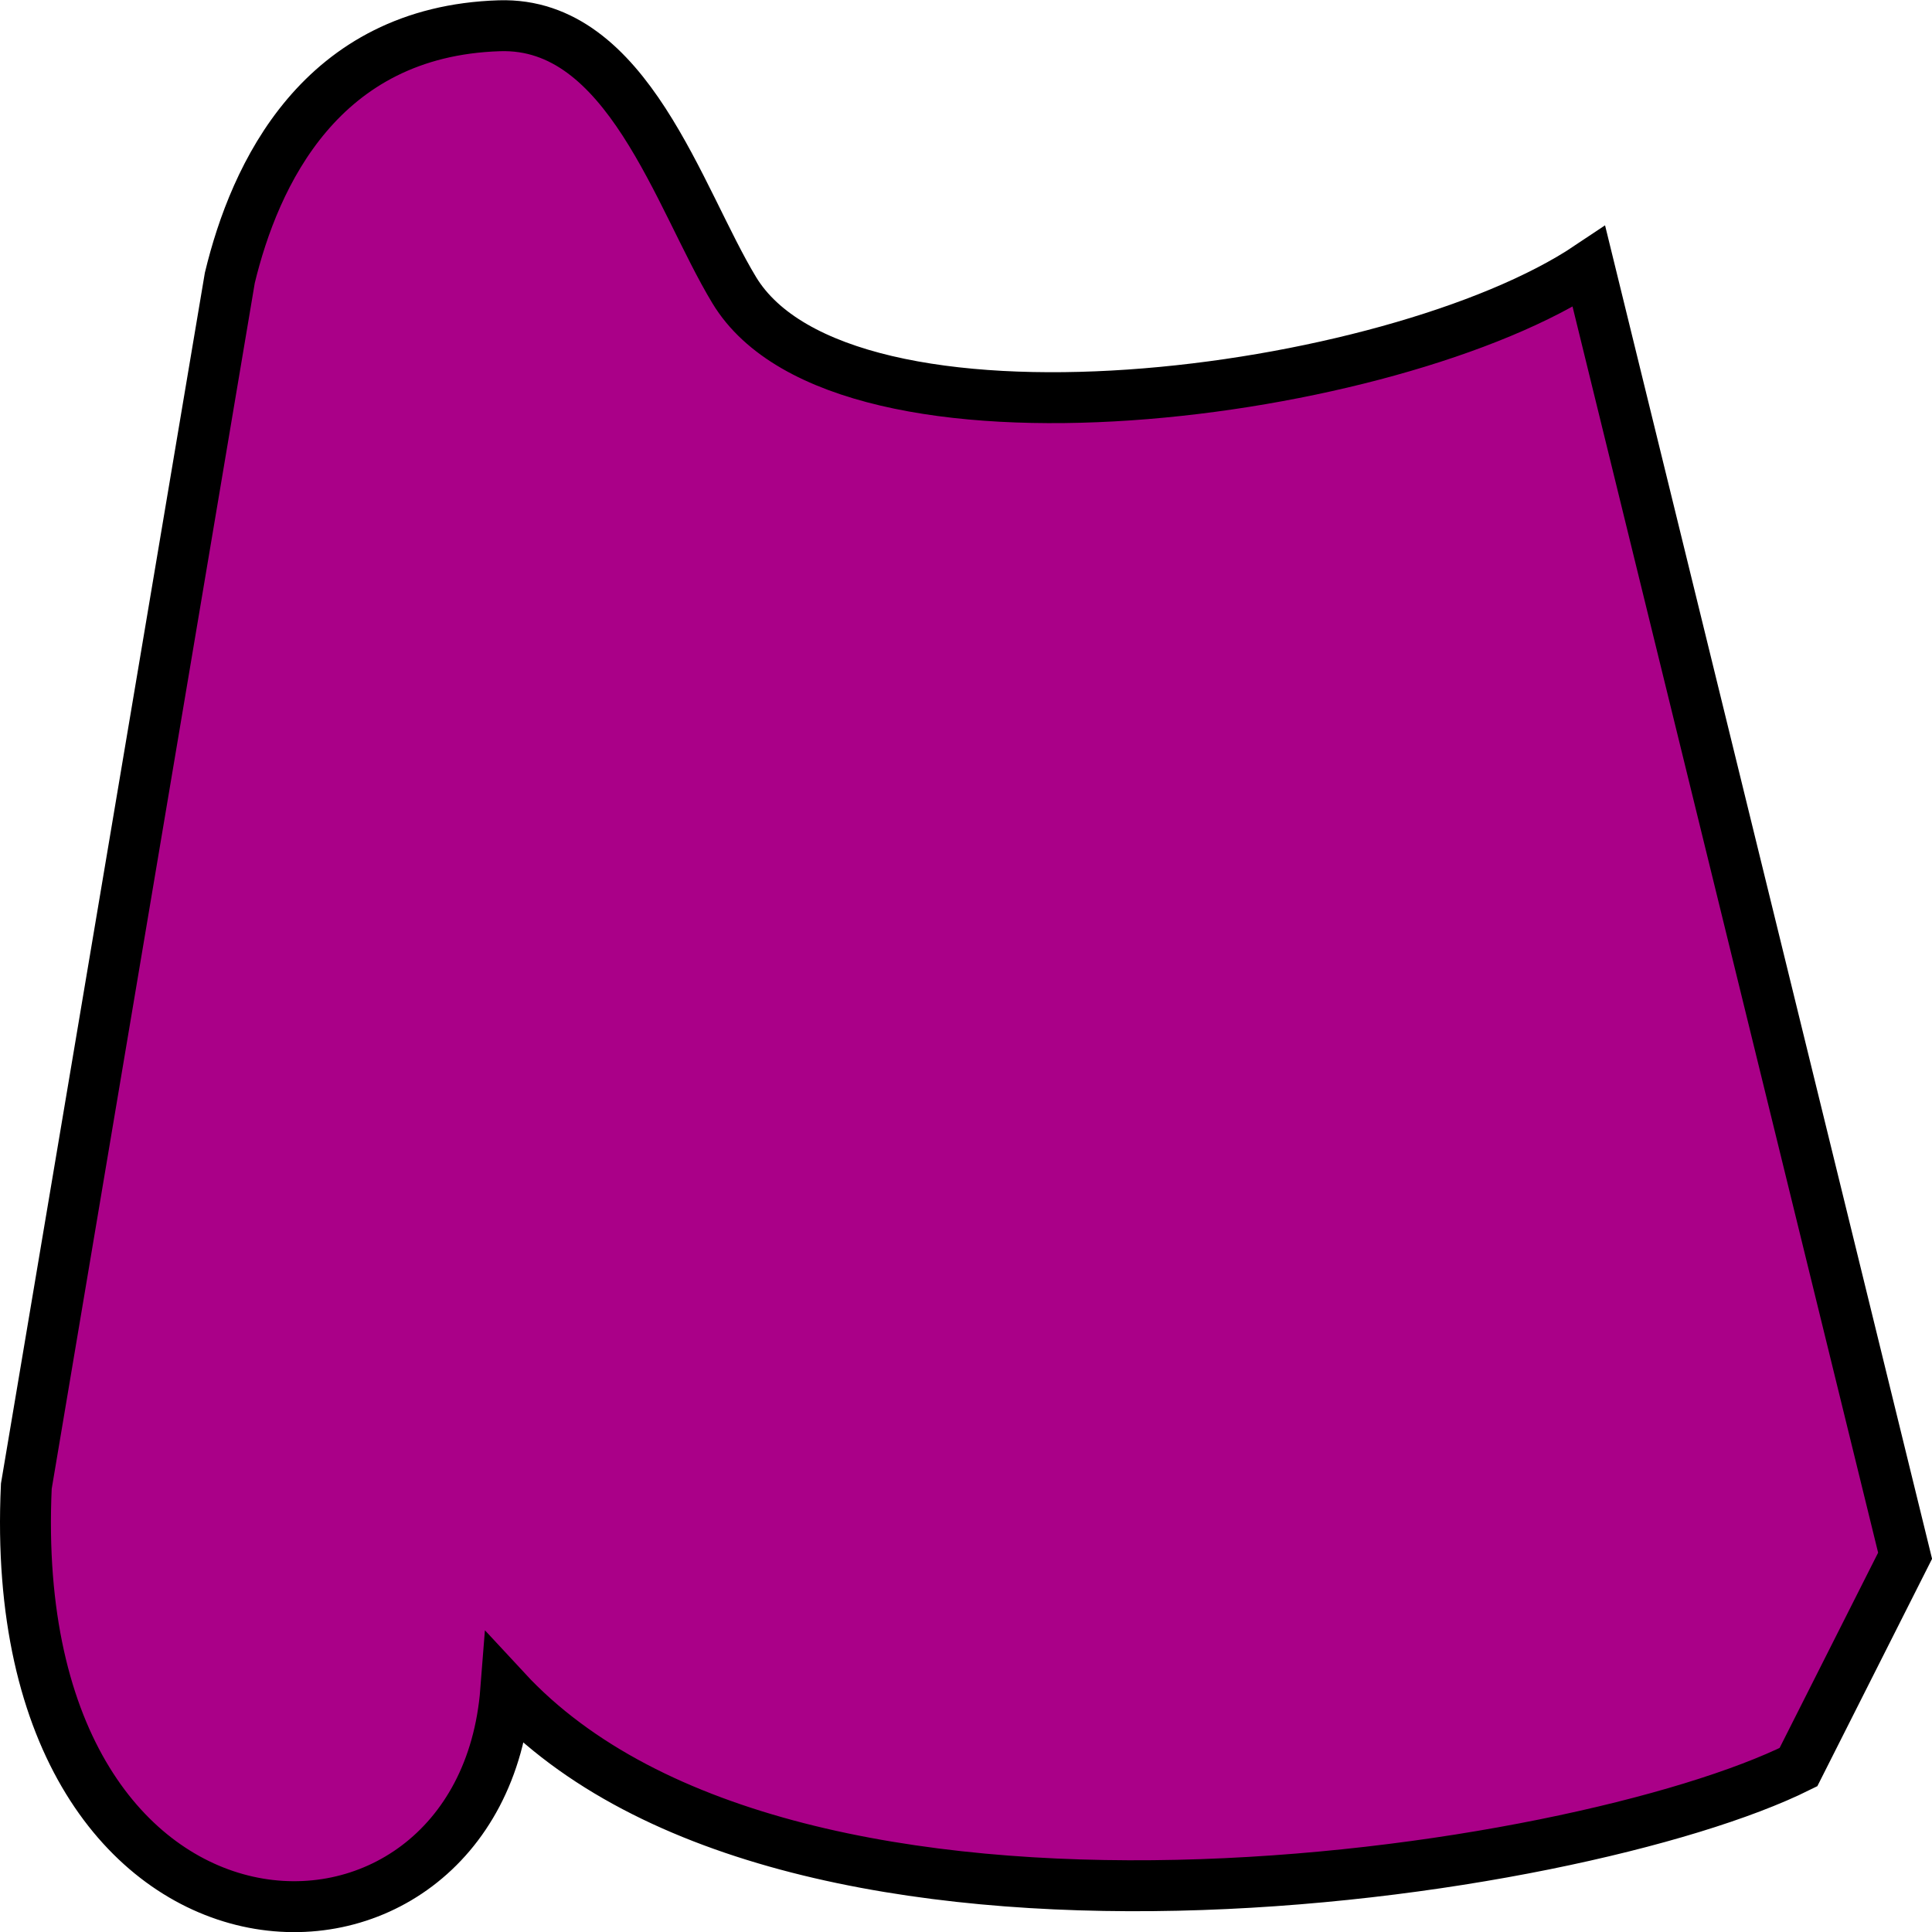 <?xml version="1.0" encoding="UTF-8"?>
<svg width="38" height="38" version="1.1" viewBox="0 0 10.054 10.054" xmlns="http://www.w3.org/2000/svg" xmlns:cc="http://creativecommons.org/ns#" xmlns:dc="http://purl.org/dc/elements/1.1/" xmlns:rdf="http://www.w3.org/1999/02/22-rdf-syntax-ns#">
 <path d="m0.137 7.734c-0.124 2.682 2.365 2.728 2.495 1.062 1.489 1.607 5.587 0.966 6.727 0.4l0.555-1.1-1.645-6.708c-1.016 0.68-3.881 1.059-4.448 0.122-0.289-0.477-0.554-1.397-1.222-1.376-0.931 0.029-1.274 0.777-1.403 1.312z" fill="#a08" stroke="#000" stroke-width=".265"/>
</svg>
